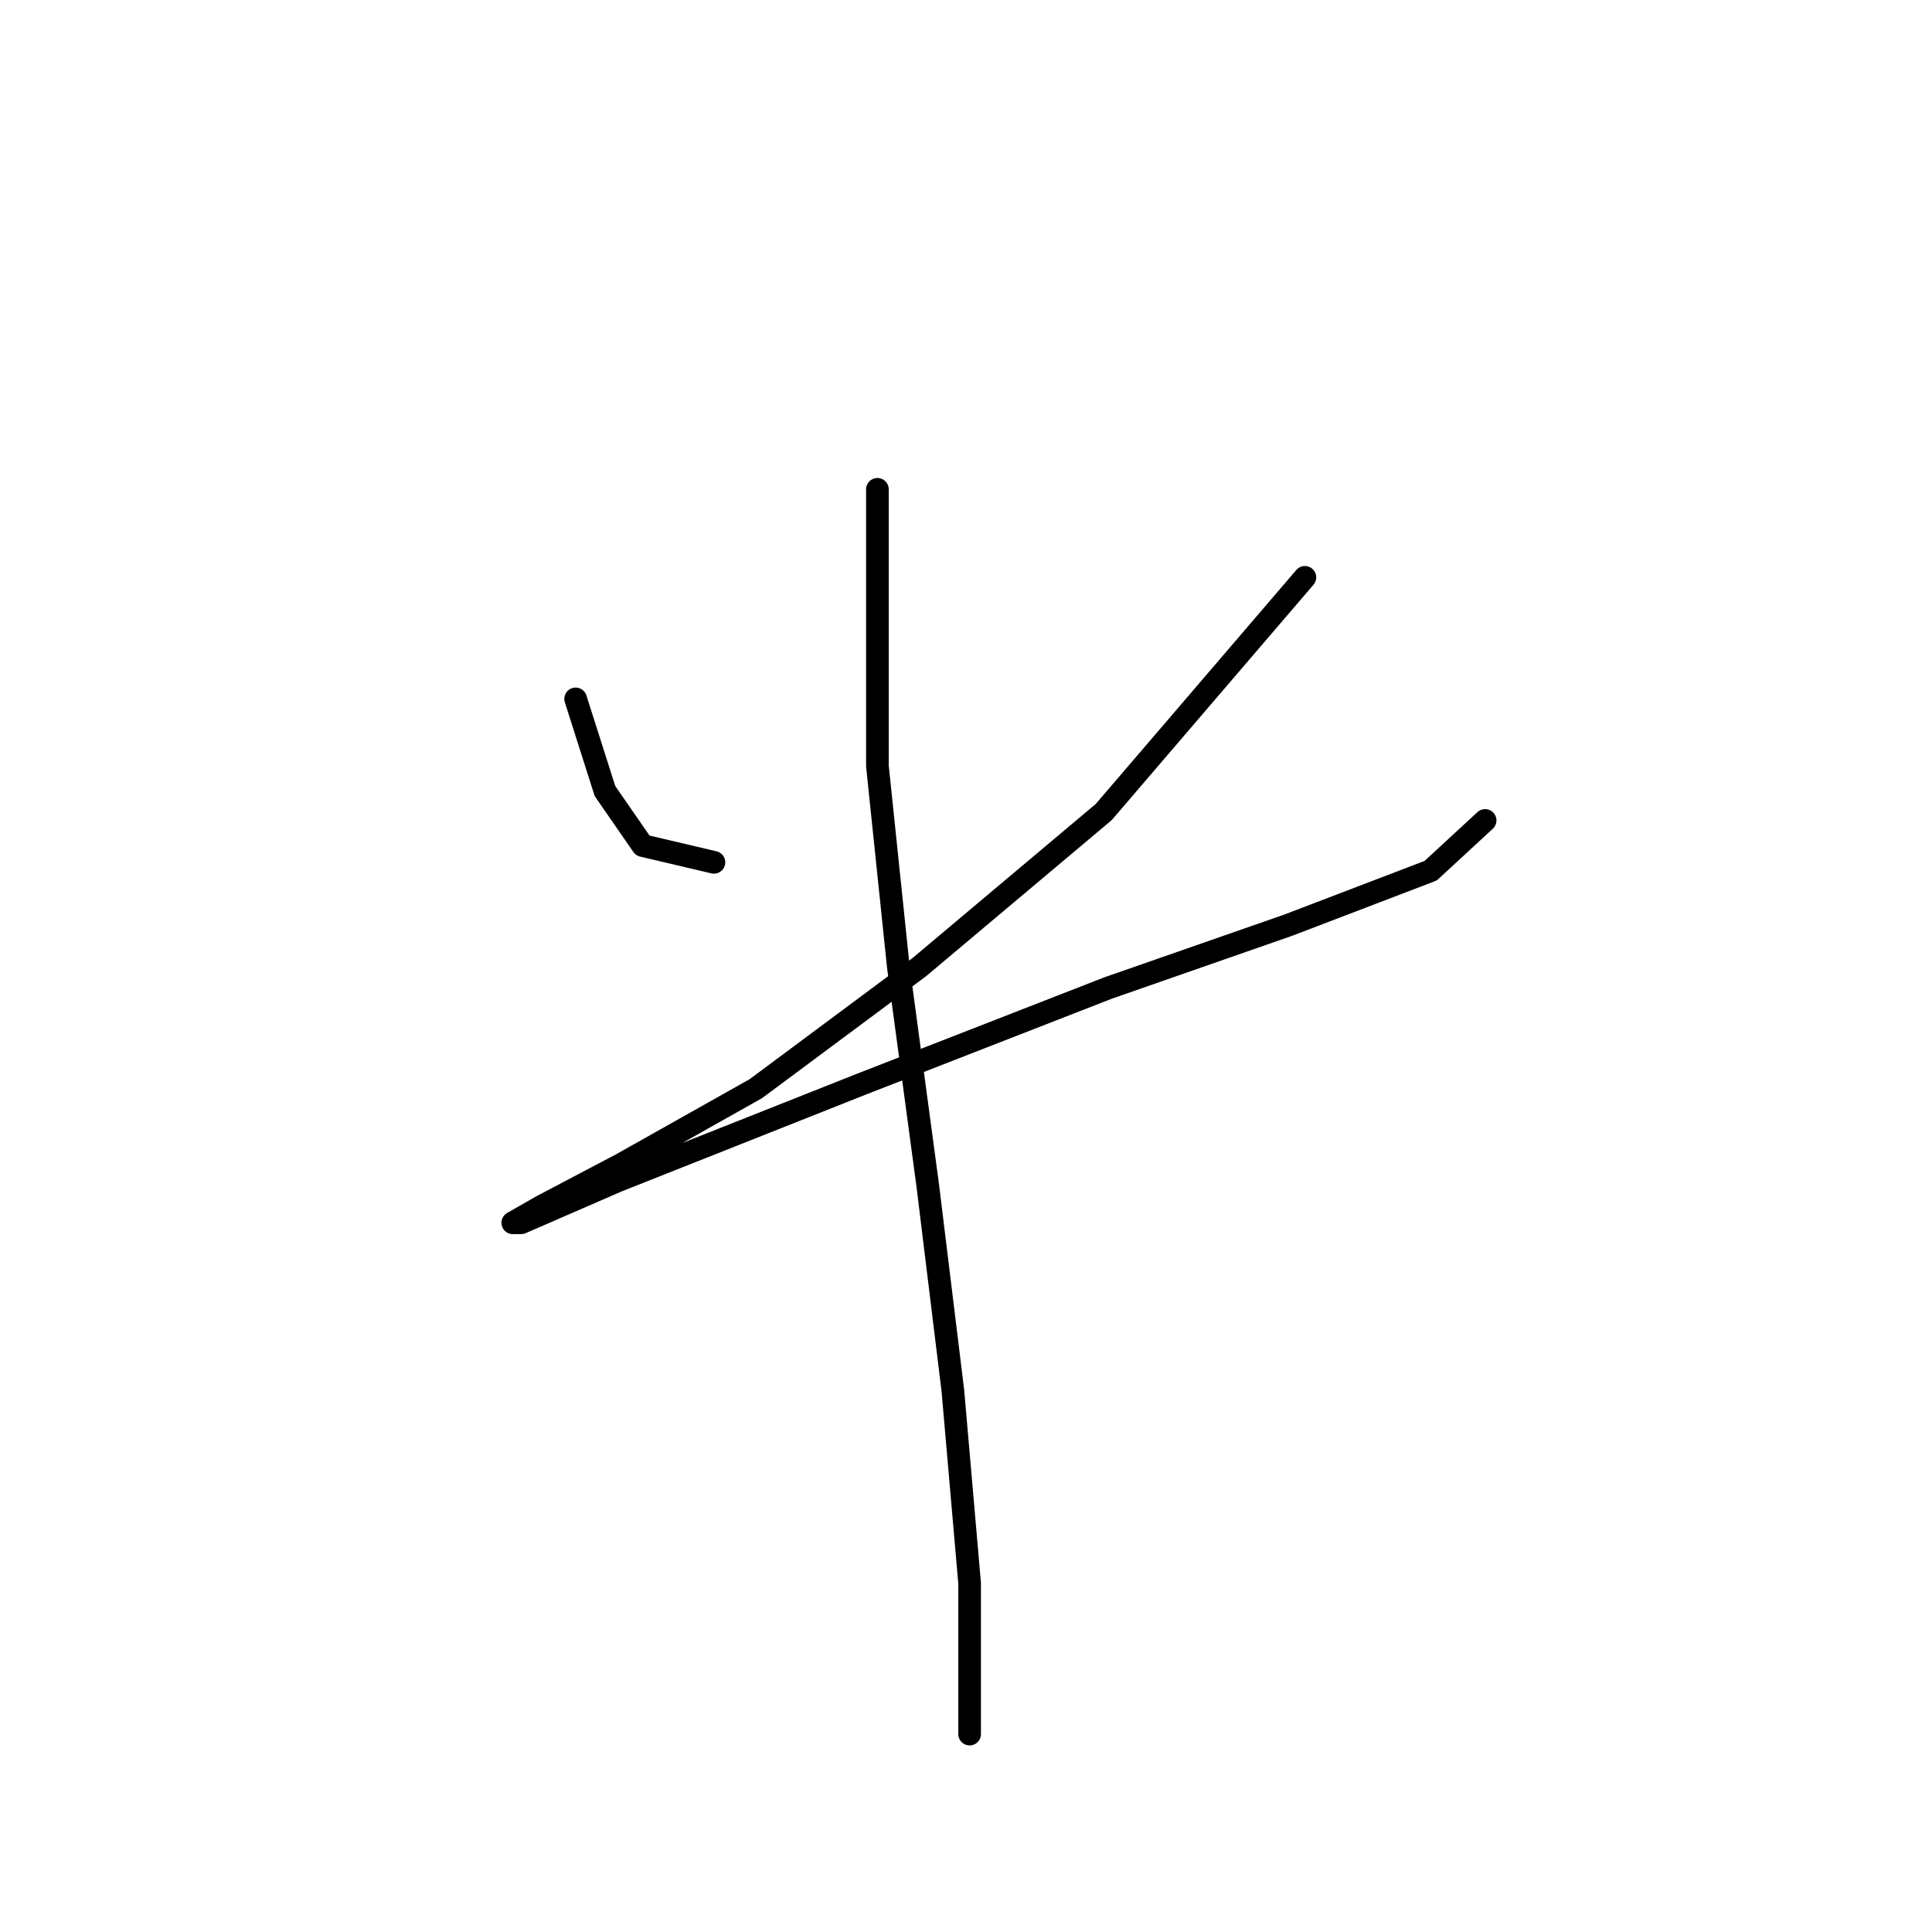 <?xml version="1.0" standalone="no"?>
    <svg width="256" height="256" xmlns="http://www.w3.org/2000/svg" version="1.1">
    <polyline stroke="black" stroke-width="3" stroke-linecap="round" fill="transparent" stroke-linejoin="round" points="76.275 92.606 80.163 104.823 85.161 112.043 94.602 114.264 94.602 114.264 " />
        <polyline stroke="black" stroke-width="3" stroke-linecap="round" fill="transparent" stroke-linejoin="round" points="172.907 76.501 146.25 107.6 121.814 128.148 100.156 144.253 82.384 154.25 71.833 159.803 67.945 162.025 69.056 162.025 81.829 156.471 114.039 143.698 146.805 130.925 170.685 122.595 189.567 115.375 196.787 108.711 196.787 108.711 " />
        <polyline stroke="black" stroke-width="3" stroke-linecap="round" fill="transparent" stroke-linejoin="round" points="116.261 64.838 116.261 101.491 119.038 128.148 122.925 157.027 126.257 184.239 128.479 209.785 128.479 229.778 128.479 229.778 " />
        </svg>